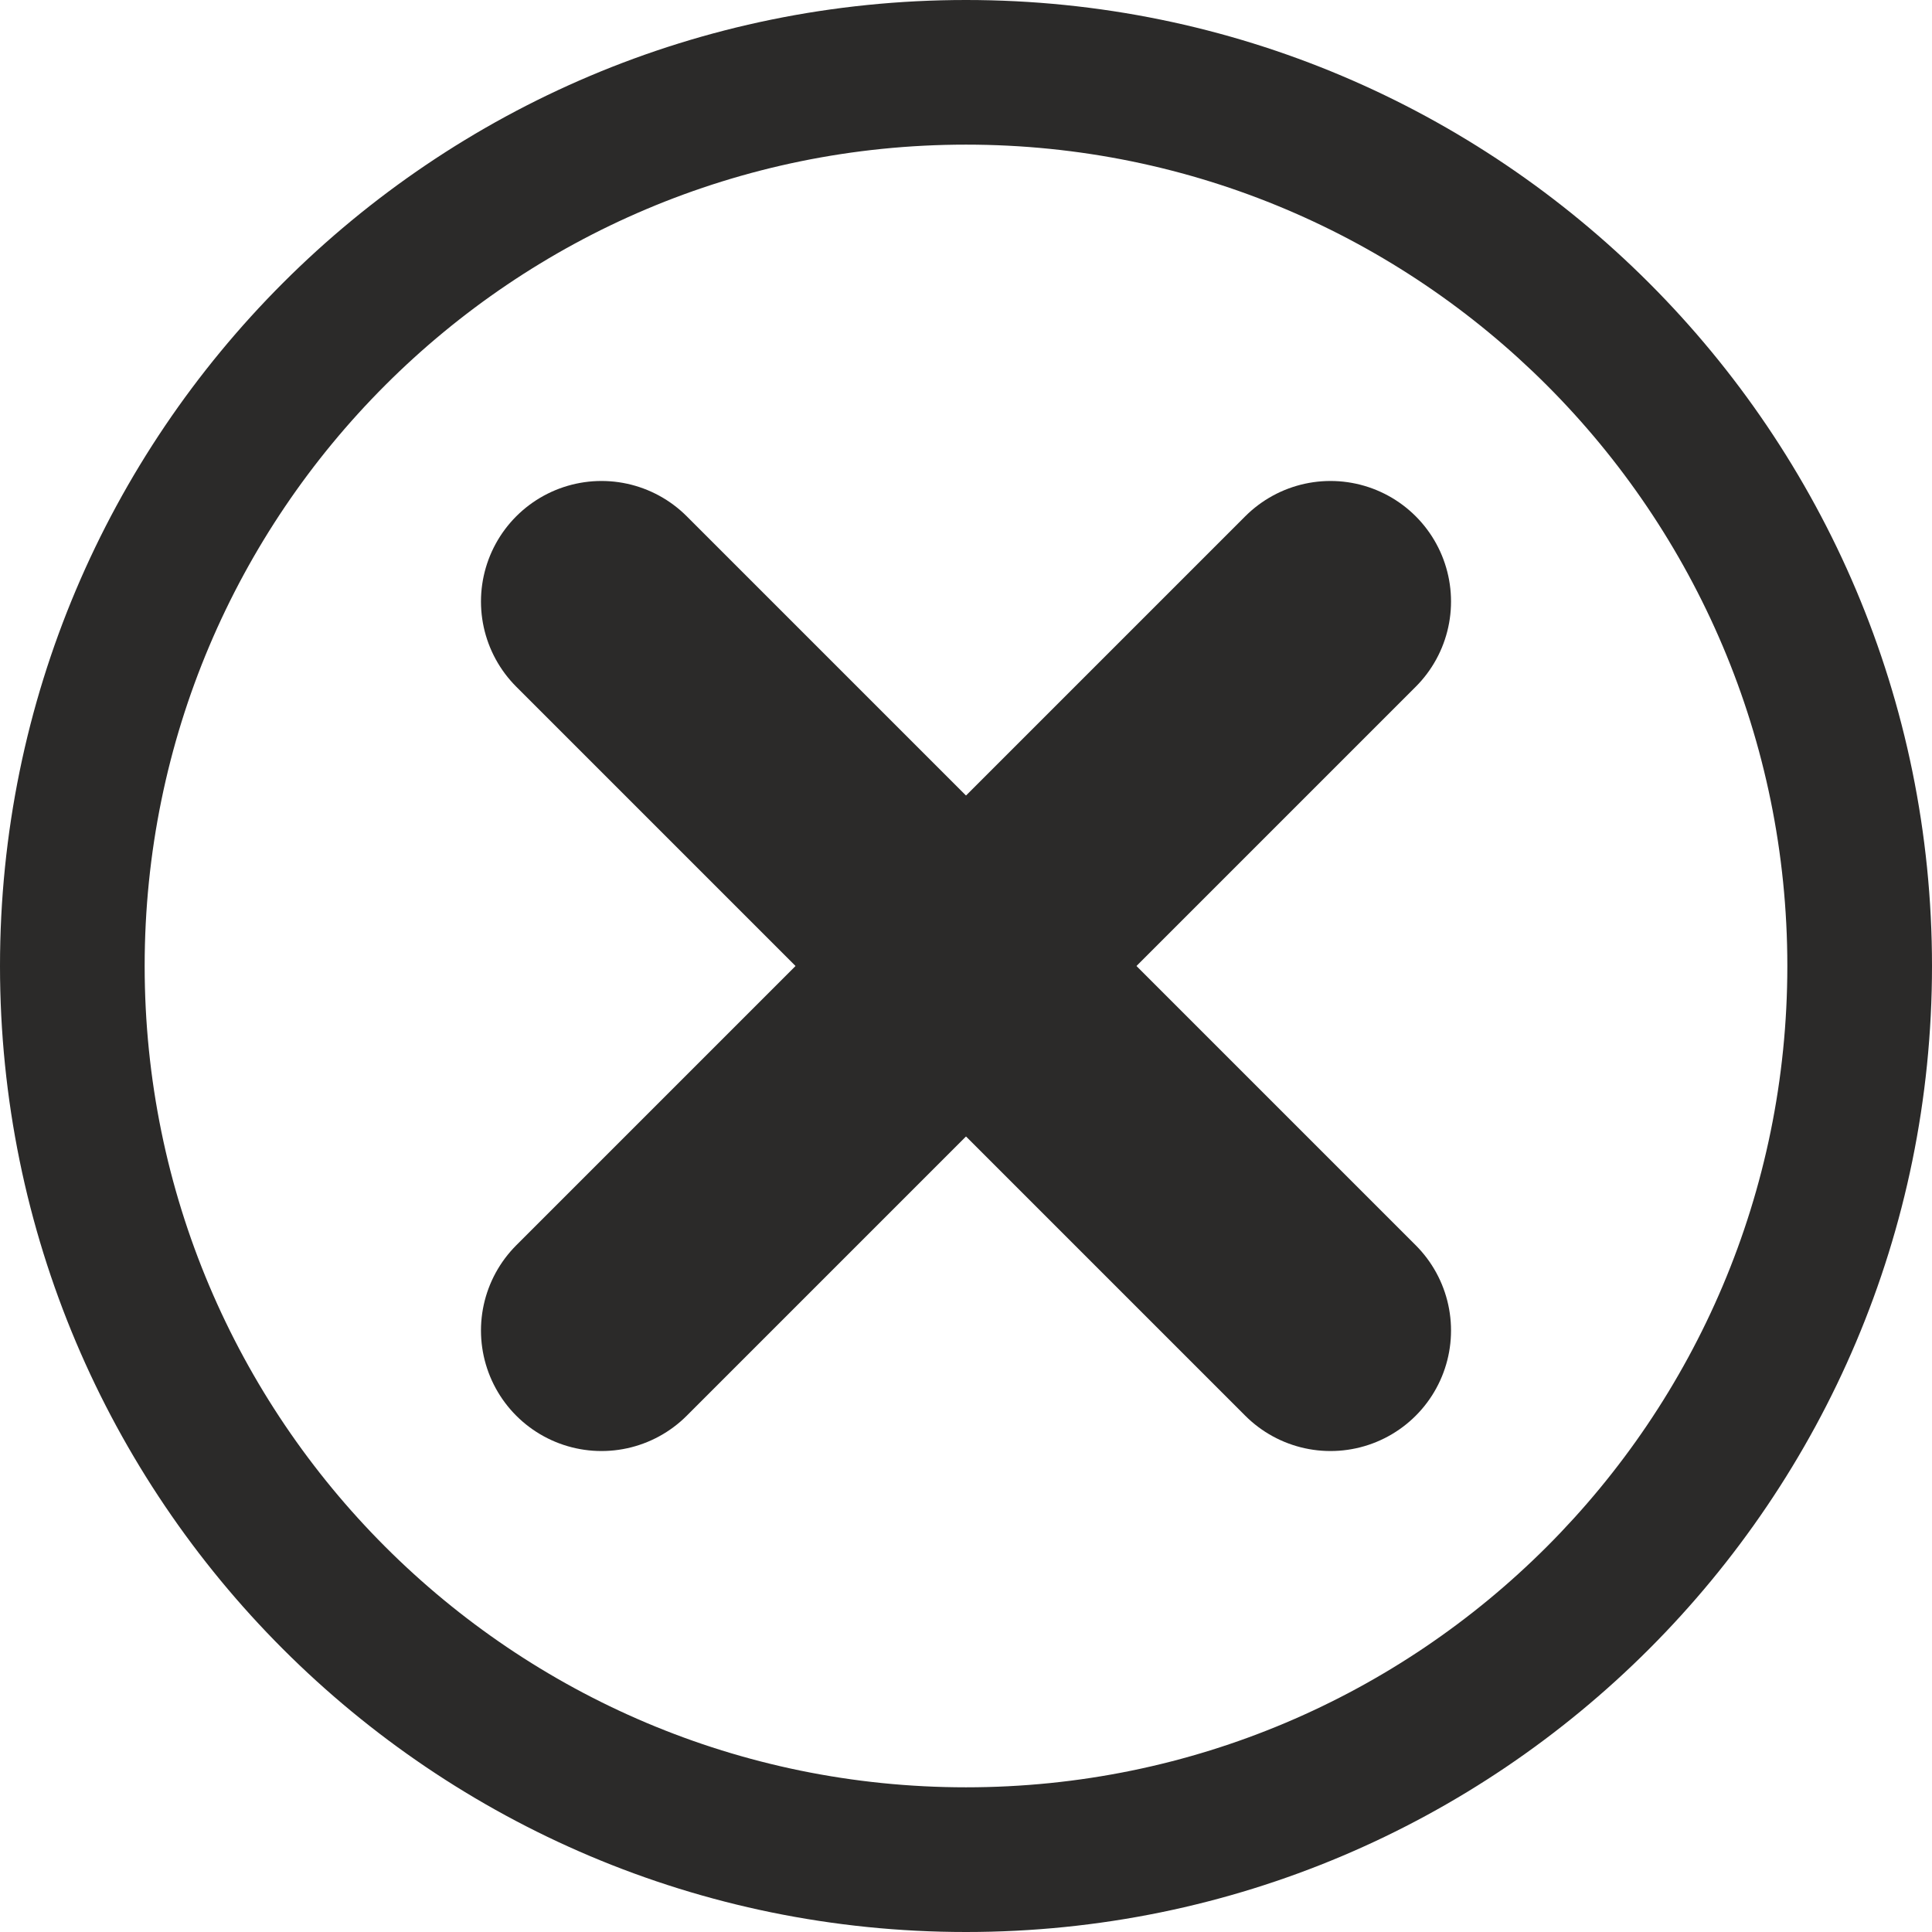 <?xml version="1.0" encoding="UTF-8"?>
<!DOCTYPE svg PUBLIC "-//W3C//DTD SVG 1.1//EN" "http://www.w3.org/Graphics/SVG/1.1/DTD/svg11.dtd">
<!-- Creator: CorelDRAW -->
<svg xmlns="http://www.w3.org/2000/svg" xml:space="preserve" width="56.543mm" height="56.543mm" version="1.1" style="shape-rendering:geometricPrecision; text-rendering:geometricPrecision; image-rendering:optimizeQuality; fill-rule:evenodd; clip-rule:evenodd"
viewBox="0 0 715.04 715.04"
 xmlns:xlink="http://www.w3.org/1999/xlink"
 xmlns:xodm="http://www.corel.com/coreldraw/odm/2003">
 <defs>
  <style type="text/css">
   <![CDATA[
    .str0 {stroke:#2B2A29;stroke-width:89.22;stroke-linecap:round;stroke-miterlimit:22.926}
    .fil1 {fill:none}
    .fil0 {fill:#2B2A29}
   ]]>
  </style>
 </defs>
 <g id="Слой_x0020_1">
  <g>
   <path class="fil0" d="M357.52 0c98.72,0 188.1,40.02 252.8,104.72 64.7,64.7 104.72,154.08 104.72,252.8 0,98.72 -40.02,188.1 -104.72,252.8 -64.7,64.7 -154.08,104.72 -252.8,104.72 -98.72,0 -188.1,-40.02 -252.8,-104.72 -64.7,-64.7 -104.72,-154.08 -104.72,-252.8 0,-98.72 40.02,-188.1 104.72,-252.8 64.7,-64.7 154.08,-104.72 252.8,-104.72zm0 53.53c167.89,0 303.98,136.1 303.98,303.98 0,167.89 -136.1,303.98 -303.98,303.98 -167.89,0 -303.98,-136.1 -303.98,-303.98 0,-167.89 136.1,-303.98 303.98,-303.98z"/>
  </g>
  <line class="fil1 str0" x1="222.62" y1="492.42" x2="492.42" y2= "222.62" />
  <line class="fil1 str0" x1="492.42" y1="492.42" x2="222.62" y2= "222.62" />
 </g>
</svg>
